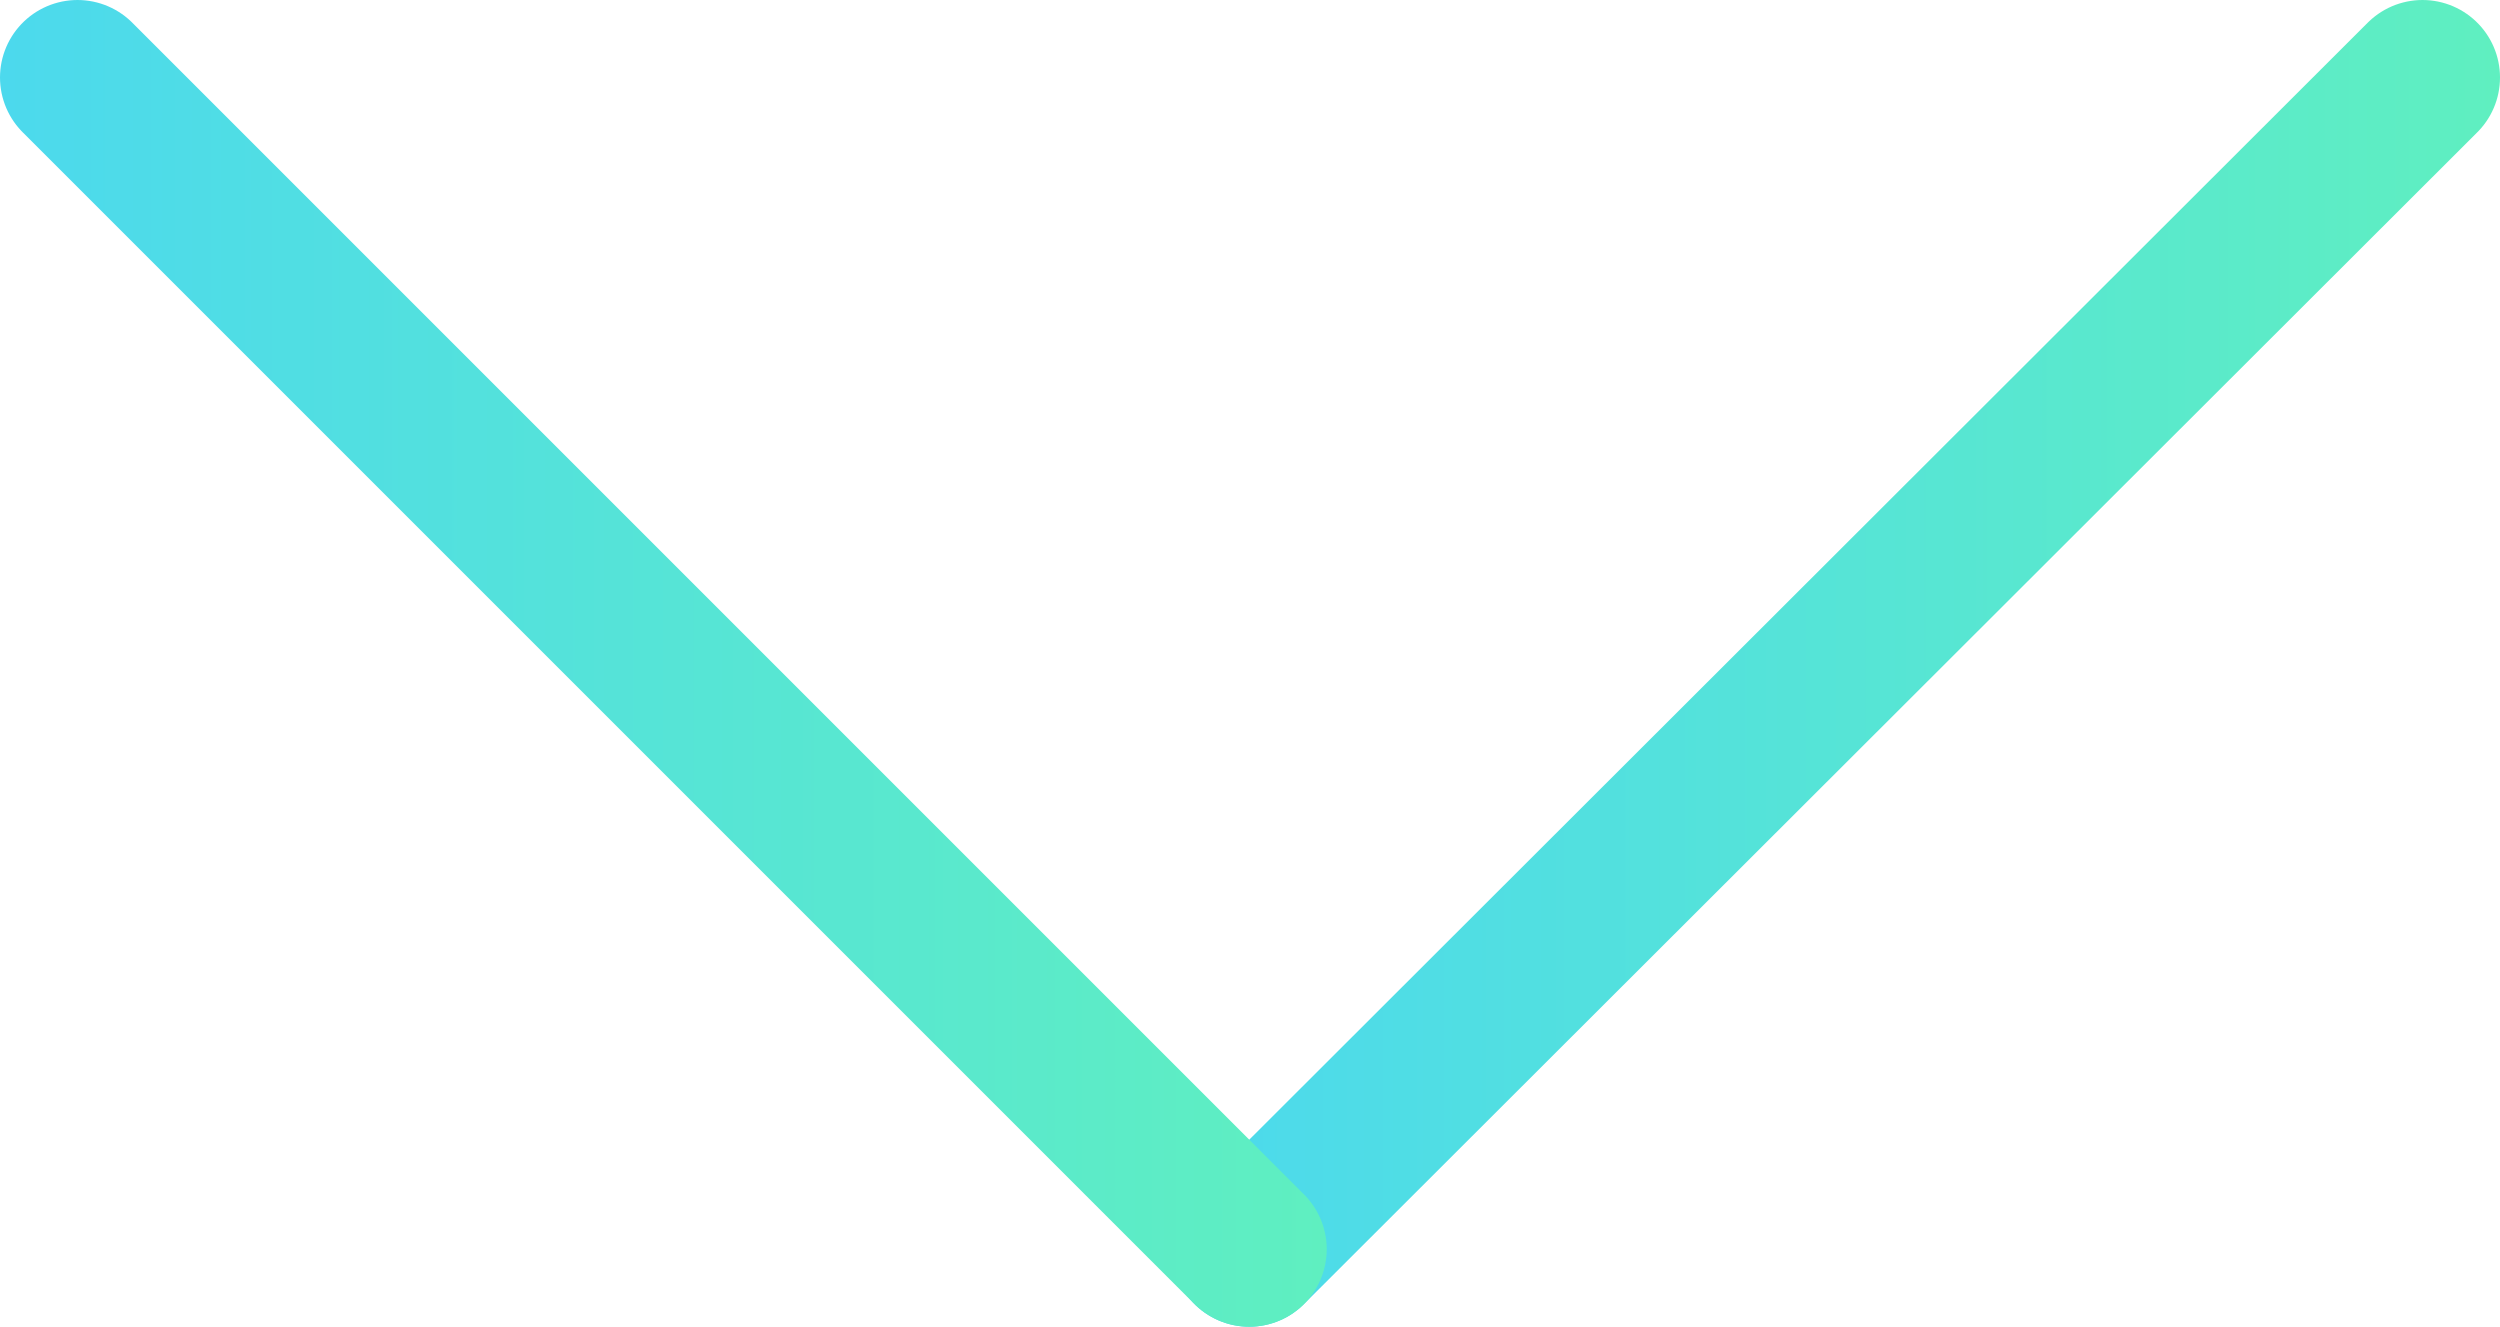 <svg xmlns="http://www.w3.org/2000/svg" xmlns:xlink="http://www.w3.org/1999/xlink" viewBox="0 0 16.13 8.56"><defs><style>.cls-1,.cls-2{fill:none;stroke-linecap:round;stroke-linejoin:round;}.cls-1{stroke:url(#linear-gradient);}.cls-2{stroke:url(#linear-gradient-2);}</style><linearGradient id="linear-gradient" x1="7.56" y1="4.28" x2="16.13" y2="4.28" gradientUnits="userSpaceOnUse"><stop offset="0" stop-color="#4cd9ed"/><stop offset="1" stop-color="#5fefc0"/></linearGradient><linearGradient id="linear-gradient-2" x1="0" y1="4.28" x2="8.56" y2="4.28" xlink:href="#linear-gradient"/></defs><g id="Layer_2" data-name="Layer 2"><g id="Layer_1-2" data-name="Layer 1"><line class="cls-1" x1="15.63" y1="0.5" x2="8.06" y2="8.06"/><line class="cls-2" x1="8.06" y1="8.06" x2="0.5" y2="0.5"/></g></g></svg>